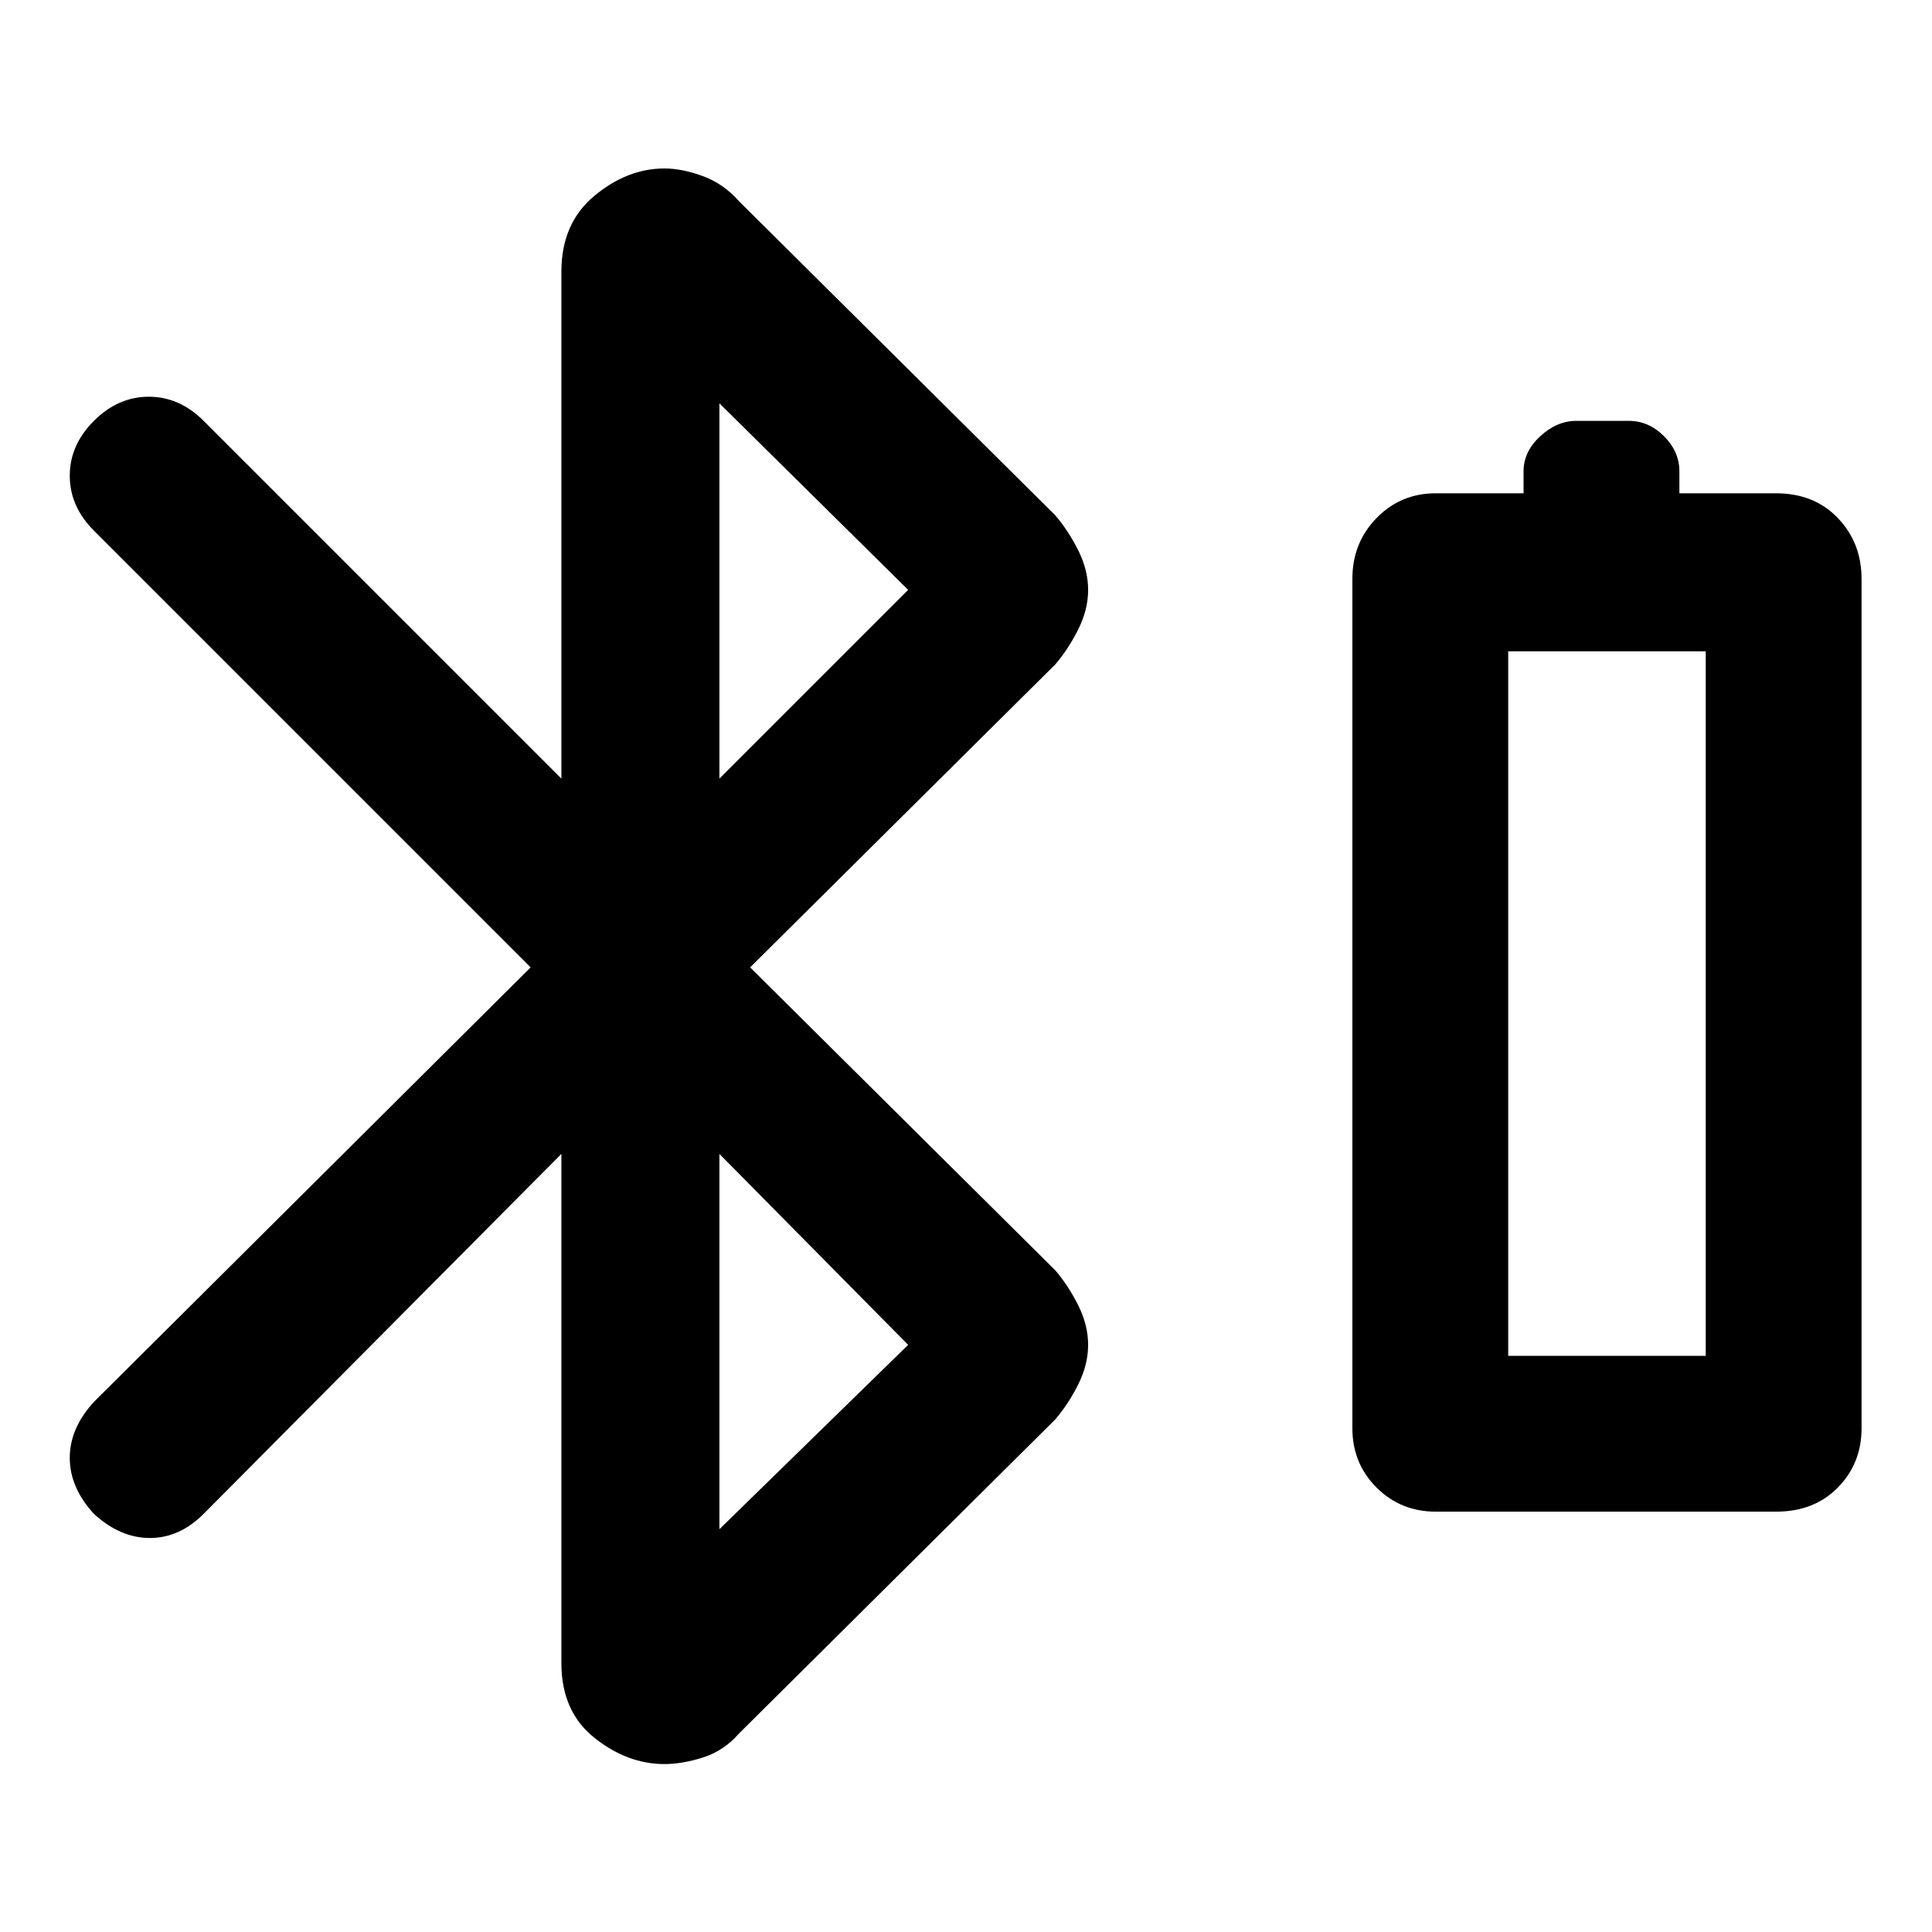 <svg clip-rule="evenodd" fill-rule="evenodd" stroke-linejoin="round" stroke-miterlimit="2" viewBox="0 0 250 250" xmlns="http://www.w3.org/2000/svg">
  <defs>
    <style type="text/css" id="current-color-scheme">.ColorScheme-Text { color:#000000; }</style>
  </defs><path class="ColorScheme-Text" fill="currentColor" d="m444-163v-232l-163 164c-7.333 7.333-15.5 11-24.5 11s-17.5-3.667-25.5-11c-7.333-8-11-16.5-11-25.5s3.667-17.5 11-25.5l199-198-199-199c-7.333-7.333-11-15.667-11-25s3.667-17.667 11-25 15.667-11 25-11 17.667 3.667 25 11l163 163v-231c0-14.667 5-26.167 15-34.5s20.667-12.5 32-12.5c5.333 0 11.167 1.167 17.5 3.5s11.833 6.167 16.5 11.5l144 143c4 4.667 7.5 10 10.5 16s4.5 12 4.5 18-1.5 12-4.5 18-6.5 11.333-10.5 16l-139 138 139 138c4 4.667 7.5 10 10.5 16s4.5 12 4.5 18-1.5 12-4.5 18-6.5 11.333-10.5 16l-144 143c-4.667 5.333-10.167 9-16.5 11s-12.167 3-17.5 3c-11.333 0-22-4-32-12s-15-19.333-15-34zm72-403 86-86-86-85zm0 342 86-84-86-87zm366.399-472v-10c0-6 2.533-11.333 7.6-16 5.066-4.667 10.533-7 16.4-7h24c6 0 11.333 2.333 16 7 4.666 4.667 7 10 7 16v10h44c11.621 0 21.021 3.763 28.211 11.29 7.19 7.52 10.79 16.757 10.79 27.71v387c0 10.667-3.6 19.667-10.79 27s-16.59 11-28.211 11h-155c-10.667 0-19.667-3.667-27-11-7.334-7.333-11-16.333-11-27v-387c0-10.953 3.666-20.19 11-27.71 7.333-7.527 16.333-11.29 27-11.29zm83 393v-321h-90v321z" transform="matrix(.284 0 0 .284 -53.453 261.496)"/></svg>